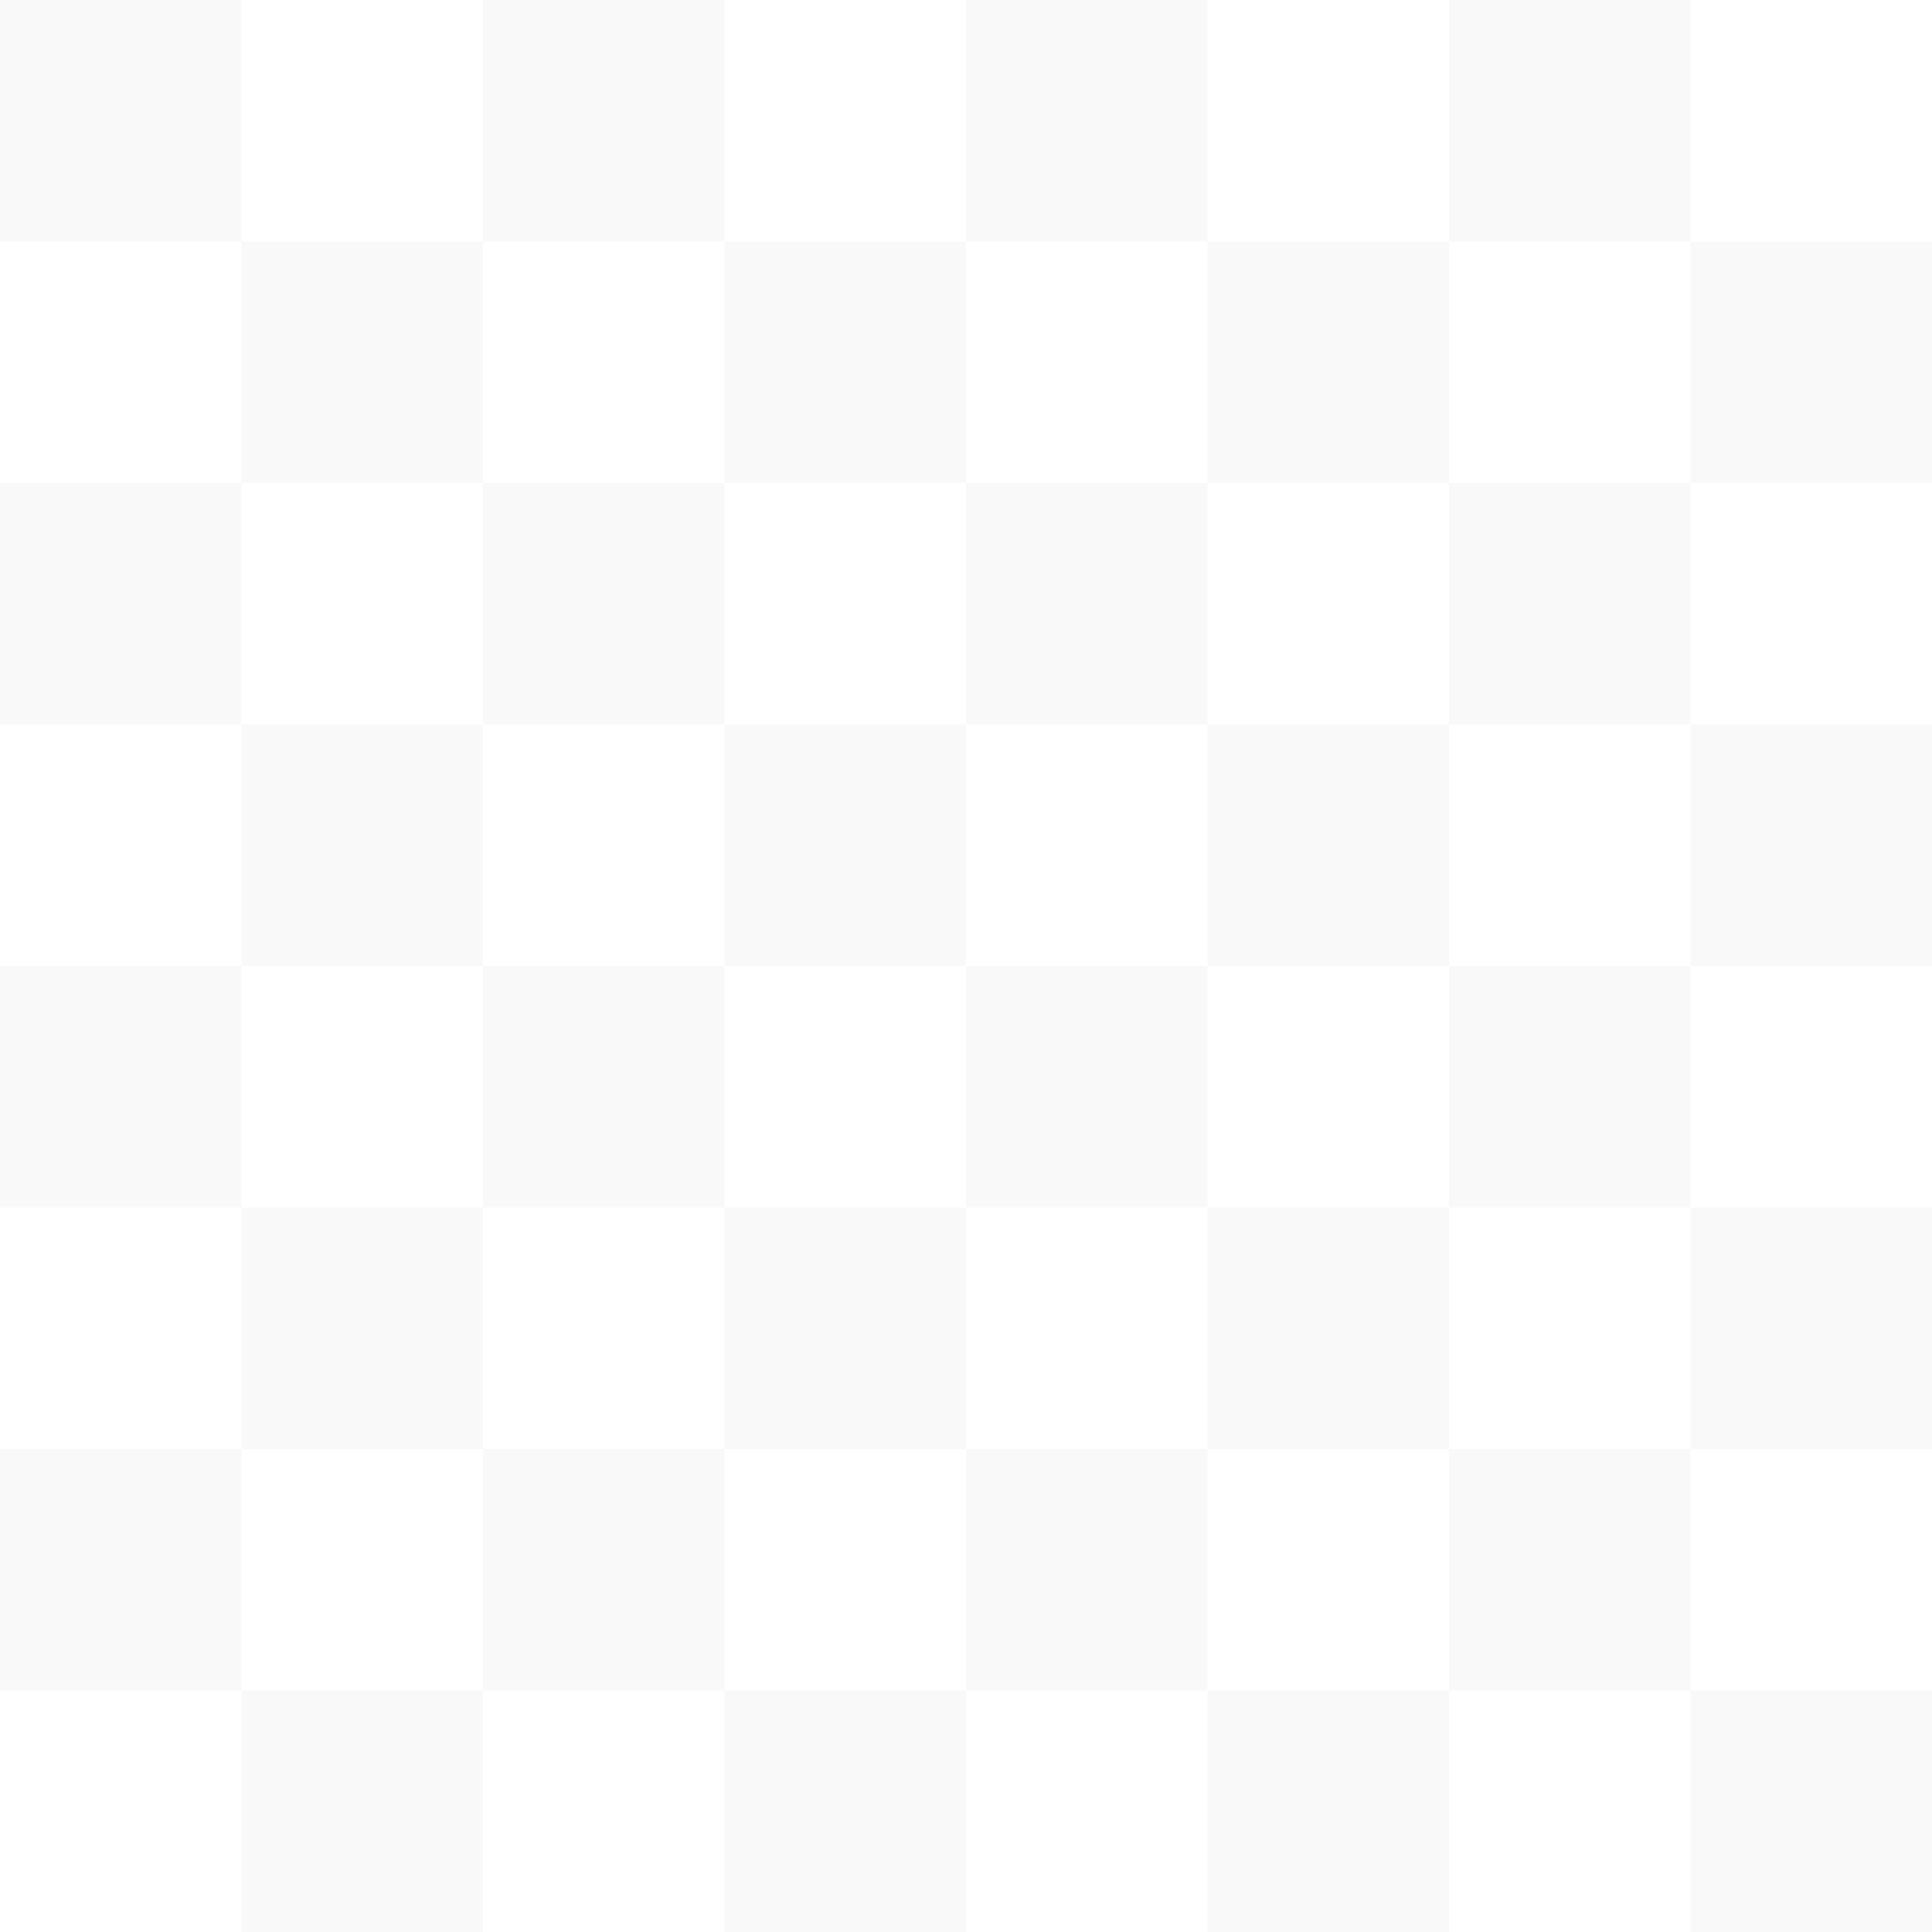 <svg width="48" height="48" viewBox="0 0 48 48" xmlns="http://www.w3.org/2000/svg">
  <g opacity="0.025">
    <path
      fill-rule="evenodd"
      clip-rule="evenodd"
      d="M6 0H0V6H6V12H0V18H6V24H0V30H6V36H0V42H6V48H12V42H18V48H24V42H30V48H36V42H42V48H48V42H42V36H48V30H42V24H48V18H42V12H48V6H42V0H36V6H30V0H24V6H18V0H12V6H6V0ZM12 12V6H18V12H12ZM12 18H6V12H12V18ZM18 18V12H24V18H18ZM18 24V18H12V24H6V30H12V36H6V42H12V36H18V42H24V36H30V42H36V36H42V30H36V24H42V18H36V12H42V6H36V12H30V6H24V12H30V18H24V24H18ZM18 30H12V24H18V30ZM24 30H18V36H24V30ZM30 30H24V24H30V30ZM30 30V36H36V30H30ZM30 24H36V18H30V24Z"
      fill="currentColor"
    ></path>
  </g>
</svg>
